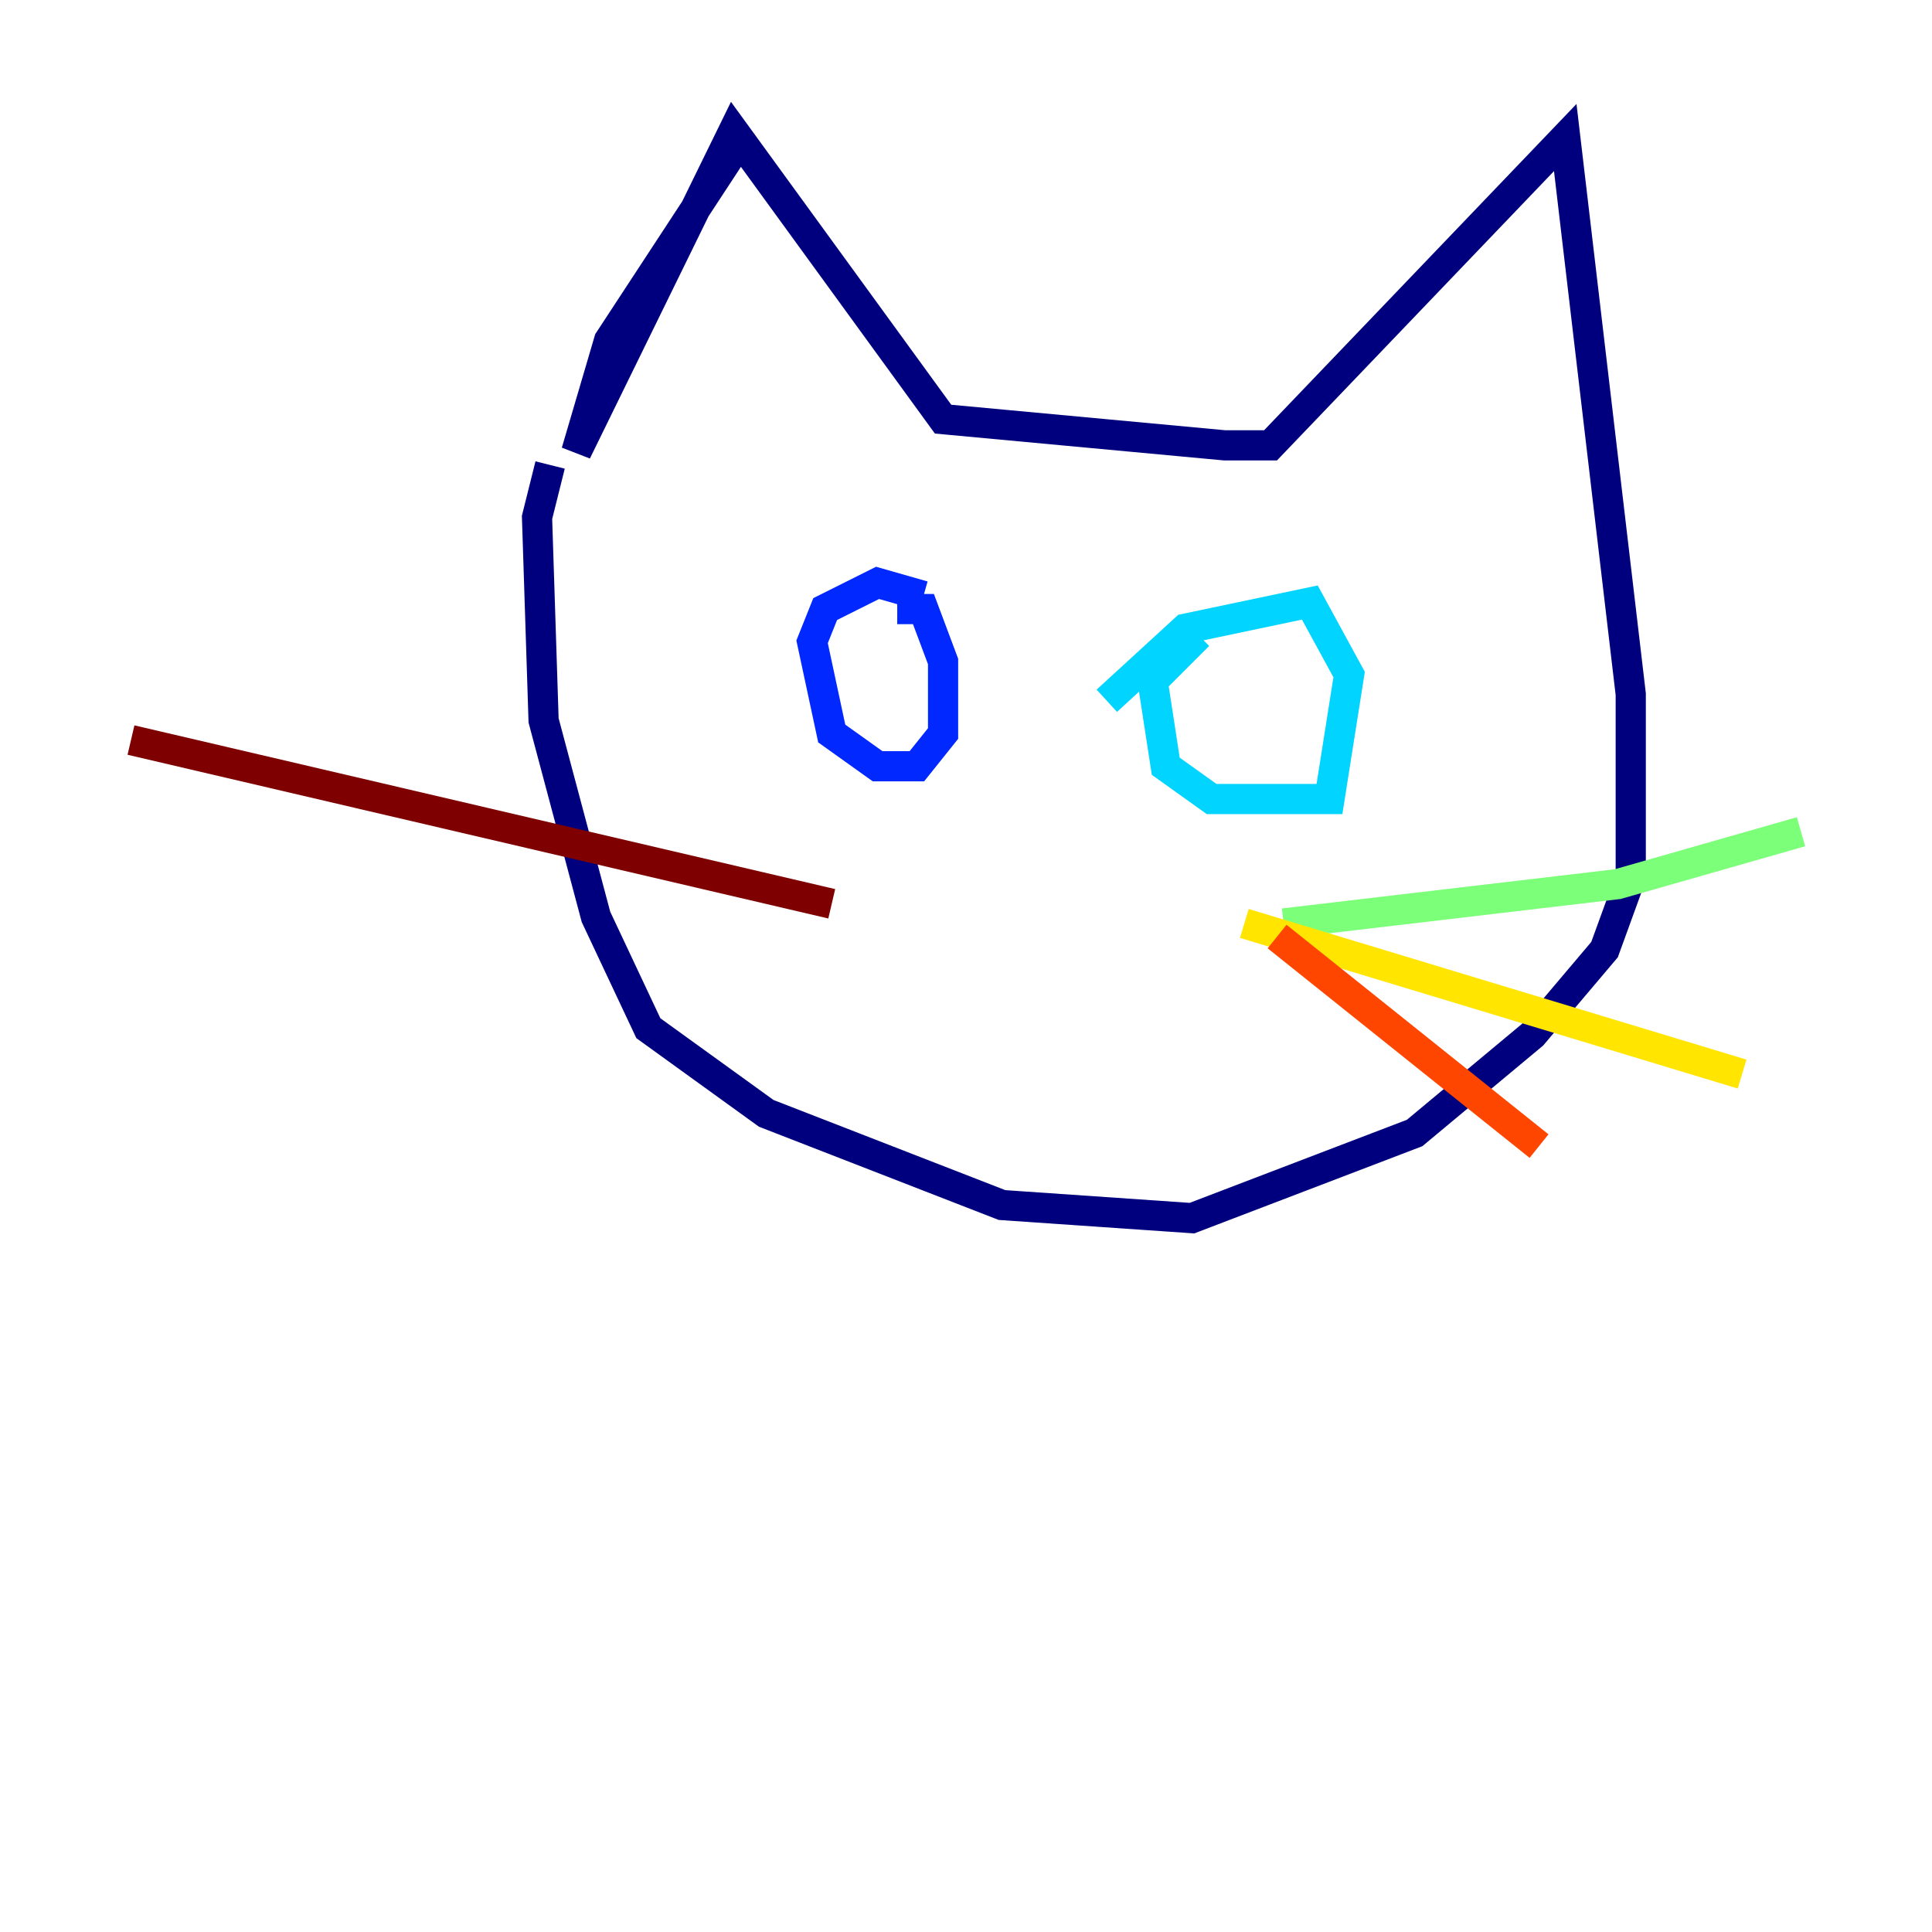 <?xml version="1.0" encoding="utf-8" ?>
<svg baseProfile="tiny" height="128" version="1.2" viewBox="0,0,128,128" width="128" xmlns="http://www.w3.org/2000/svg" xmlns:ev="http://www.w3.org/2001/xml-events" xmlns:xlink="http://www.w3.org/1999/xlink"><defs /><polyline fill="none" points="48.597,9.98 40.352,22.563 38.183,29.939 48.597,8.678 62.481,27.77 81.139,29.505 84.176,29.505 103.702,9.112 108.041,45.993 108.041,58.142 106.305,62.915 101.532,68.556 93.722,75.064 78.969,80.705 66.386,79.837 50.766,73.763 42.956,68.122 39.485,60.746 36.014,47.729 35.58,34.278 36.447,30.807" stroke="#00007f" stroke-width="2" /><polyline fill="none" points="59.444,40.352 61.18,40.352 62.481,43.824 62.481,48.597 60.746,50.766 58.142,50.766 55.105,48.597 53.803,42.522 54.671,40.352 58.142,38.617 61.18,39.485" stroke="#0028ff" stroke-width="2" /><polyline fill="none" points="73.329,46.427 78.536,41.654 86.78,39.919 89.383,44.691 88.081,52.936 80.271,52.936 77.234,50.766 76.366,45.125 79.403,42.088" stroke="#00d4ff" stroke-width="2" /><polyline fill="none" points="85.044,61.18 107.173,58.576 119.322,55.105" stroke="#7cff79" stroke-width="2" /><polyline fill="none" points="82.441,61.18 115.417,71.159" stroke="#ffe500" stroke-width="2" /><polyline fill="none" points="84.61,62.047 101.966,75.932" stroke="#ff4600" stroke-width="2" /><polyline fill="none" points="55.105,59.878 8.678,49.031" stroke="#7f0000" stroke-width="2" /></svg>